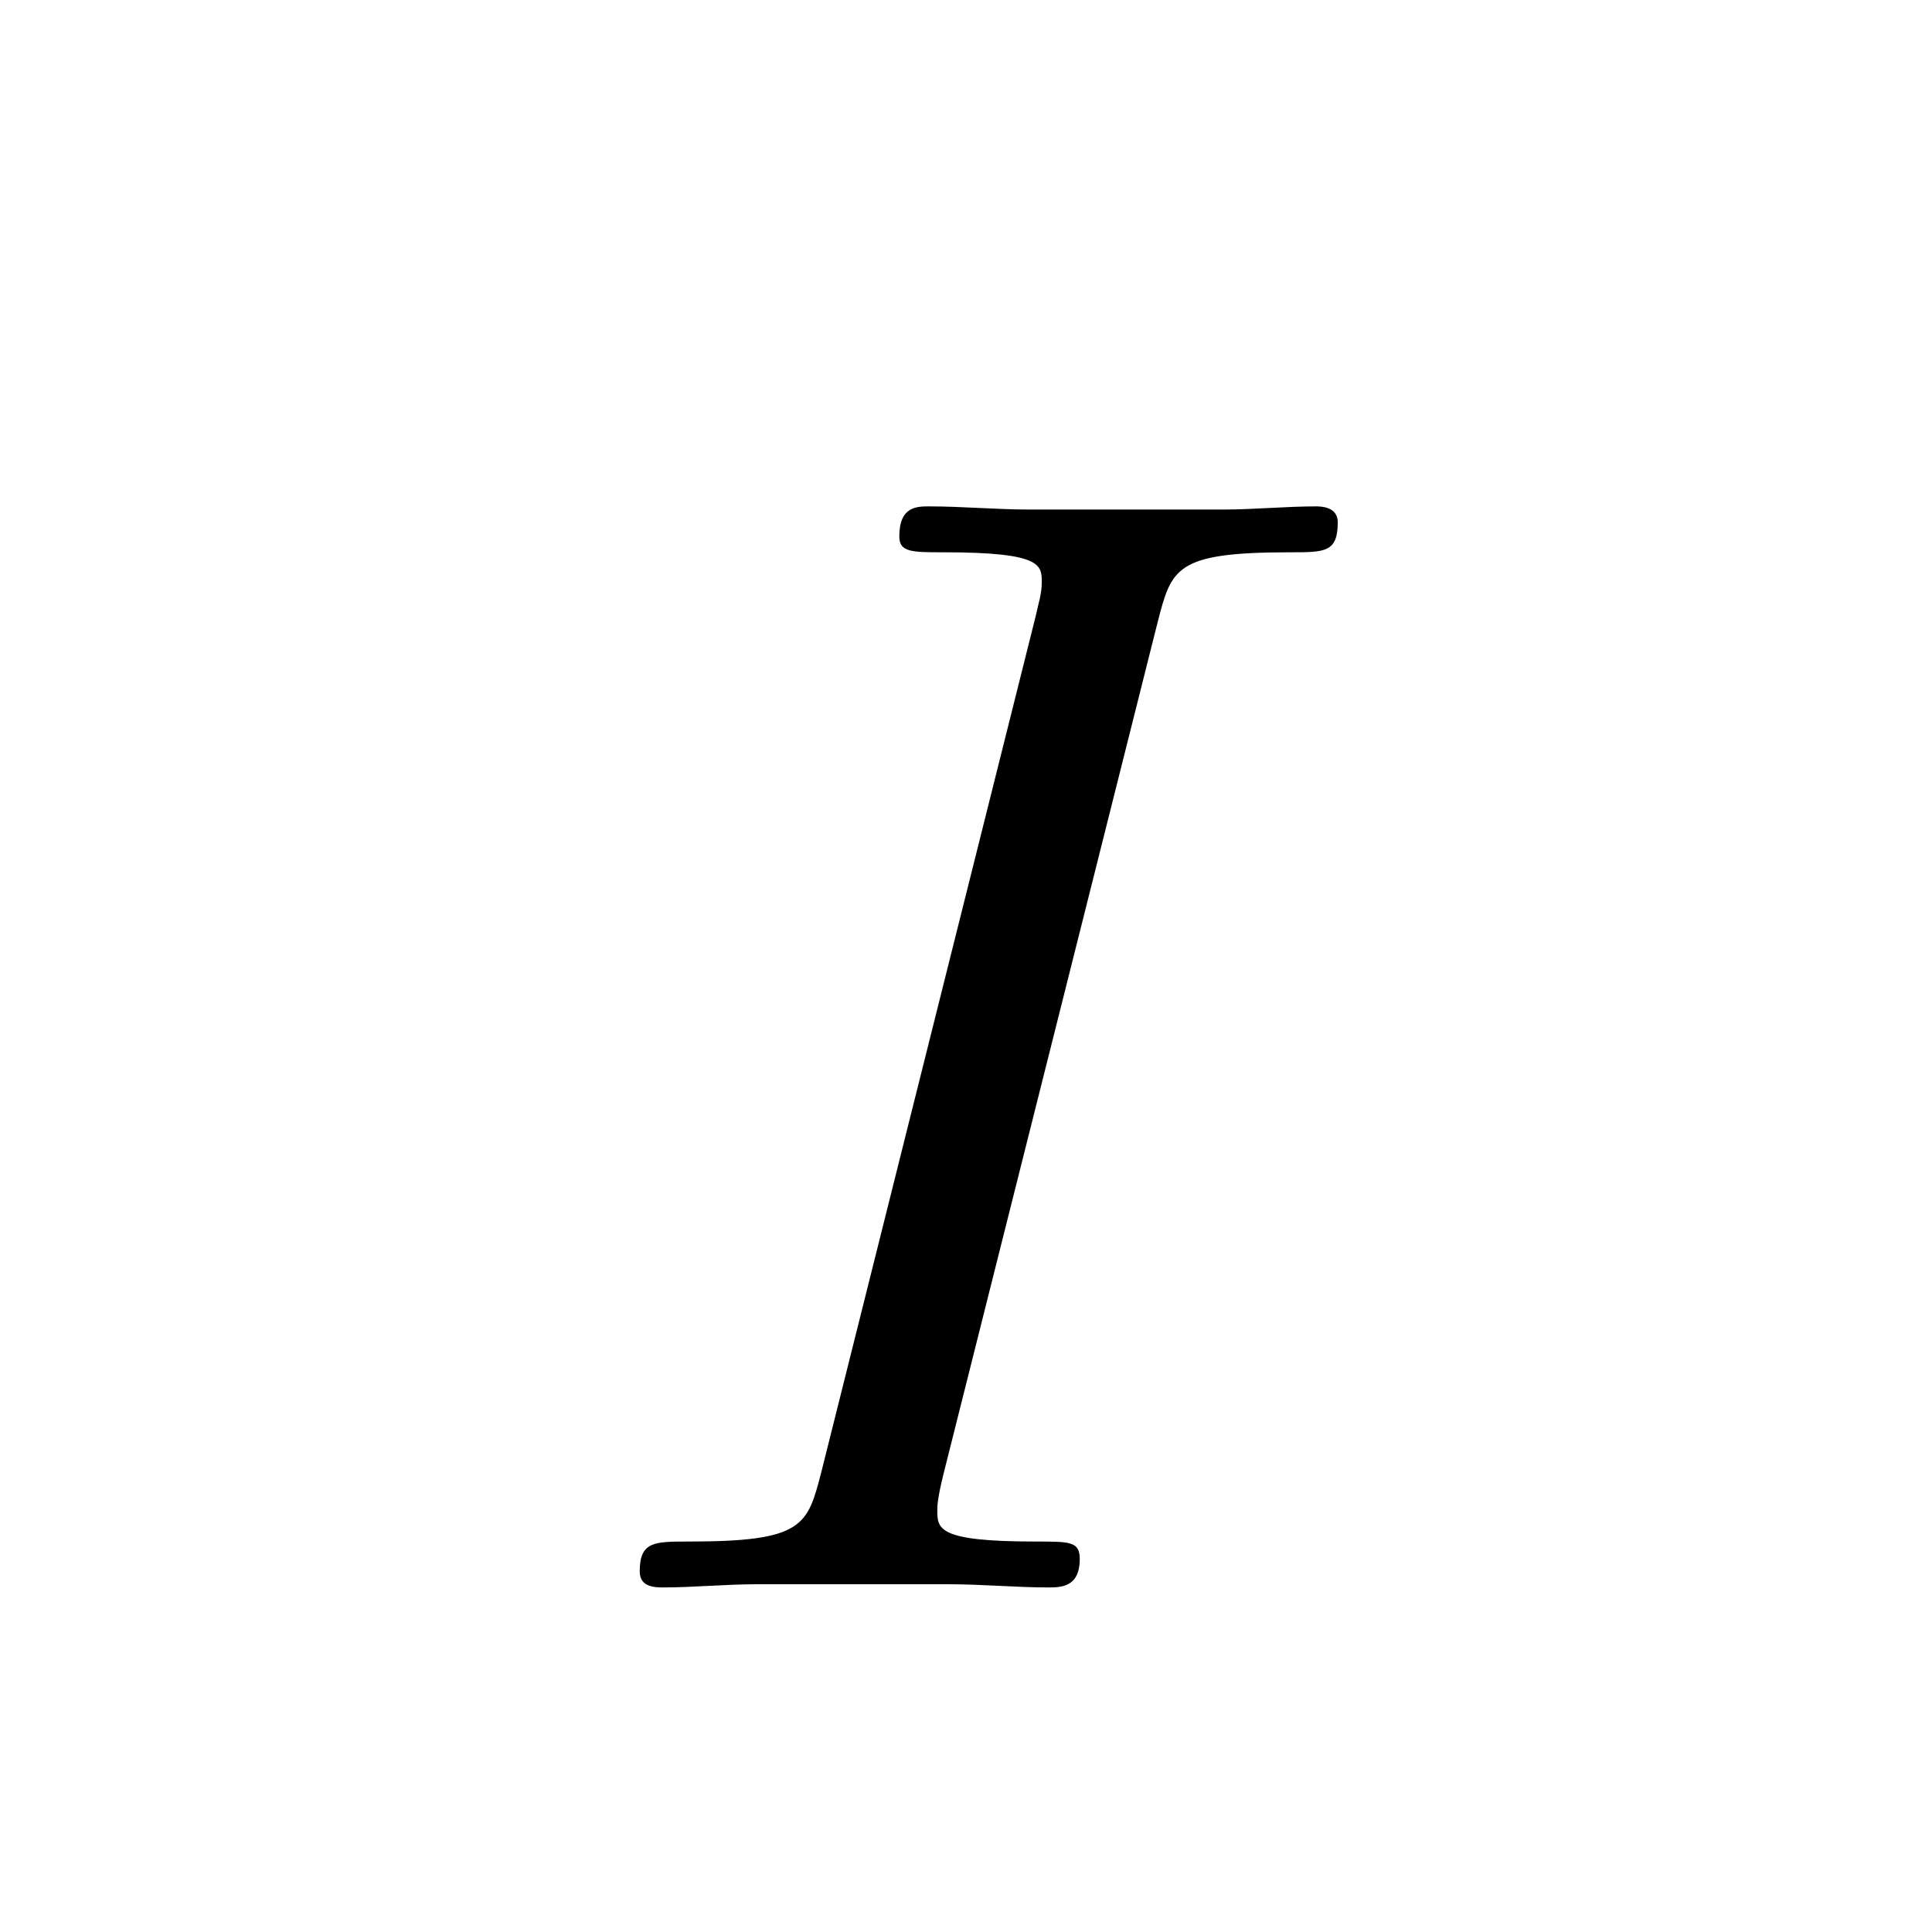 <?xml version="1.0" encoding="UTF-8"?>
<svg width="96px" height="96px" viewBox="0 0 96 96" version="1.1" xmlns="http://www.w3.org/2000/svg" xmlns:xlink="http://www.w3.org/1999/xlink">
    <!-- Generator: Sketch 48.1 (47250) - http://www.bohemiancoding.com/sketch -->
    <title>ui</title>
    <desc>Created with Sketch.</desc>
    <defs></defs>
    <g id="numbers,-letters,-operators" stroke="none" stroke-width="1" fill="none" fill-rule="evenodd">
        <g id="ui" fill="#000000" fill-rule="nonzero">
            <g transform="translate(26, 16)" id="g0-73">
                <path d="M31.506,14.982 C32.214,12.229 32.371,11.443 38.112,11.443 C39.843,11.443 40.472,11.443 40.472,9.948 C40.472,9.162 39.607,9.162 39.371,9.162 C37.955,9.162 36.225,9.319 34.809,9.319 L25.135,9.319 C23.562,9.319 21.754,9.162 20.181,9.162 C19.551,9.162 18.686,9.162 18.686,10.656 C18.686,11.443 19.316,11.443 20.888,11.443 C25.765,11.443 25.765,12.072 25.765,12.937 C25.765,13.487 25.607,13.959 25.45,14.667 L14.833,57.059 C14.125,59.811 13.967,60.598 8.226,60.598 C6.496,60.598 5.788,60.598 5.788,62.092 C5.788,62.879 6.575,62.879 6.968,62.879 C8.383,62.879 10.114,62.721 11.529,62.721 L21.203,62.721 C22.776,62.721 24.506,62.879 26.079,62.879 C26.708,62.879 27.652,62.879 27.652,61.463 C27.652,60.598 27.18,60.598 25.45,60.598 C20.574,60.598 20.574,59.969 20.574,59.025 C20.574,58.868 20.574,58.474 20.888,57.216 L31.506,14.982 Z"></path>
            </g>
        </g>
    </g>
</svg>